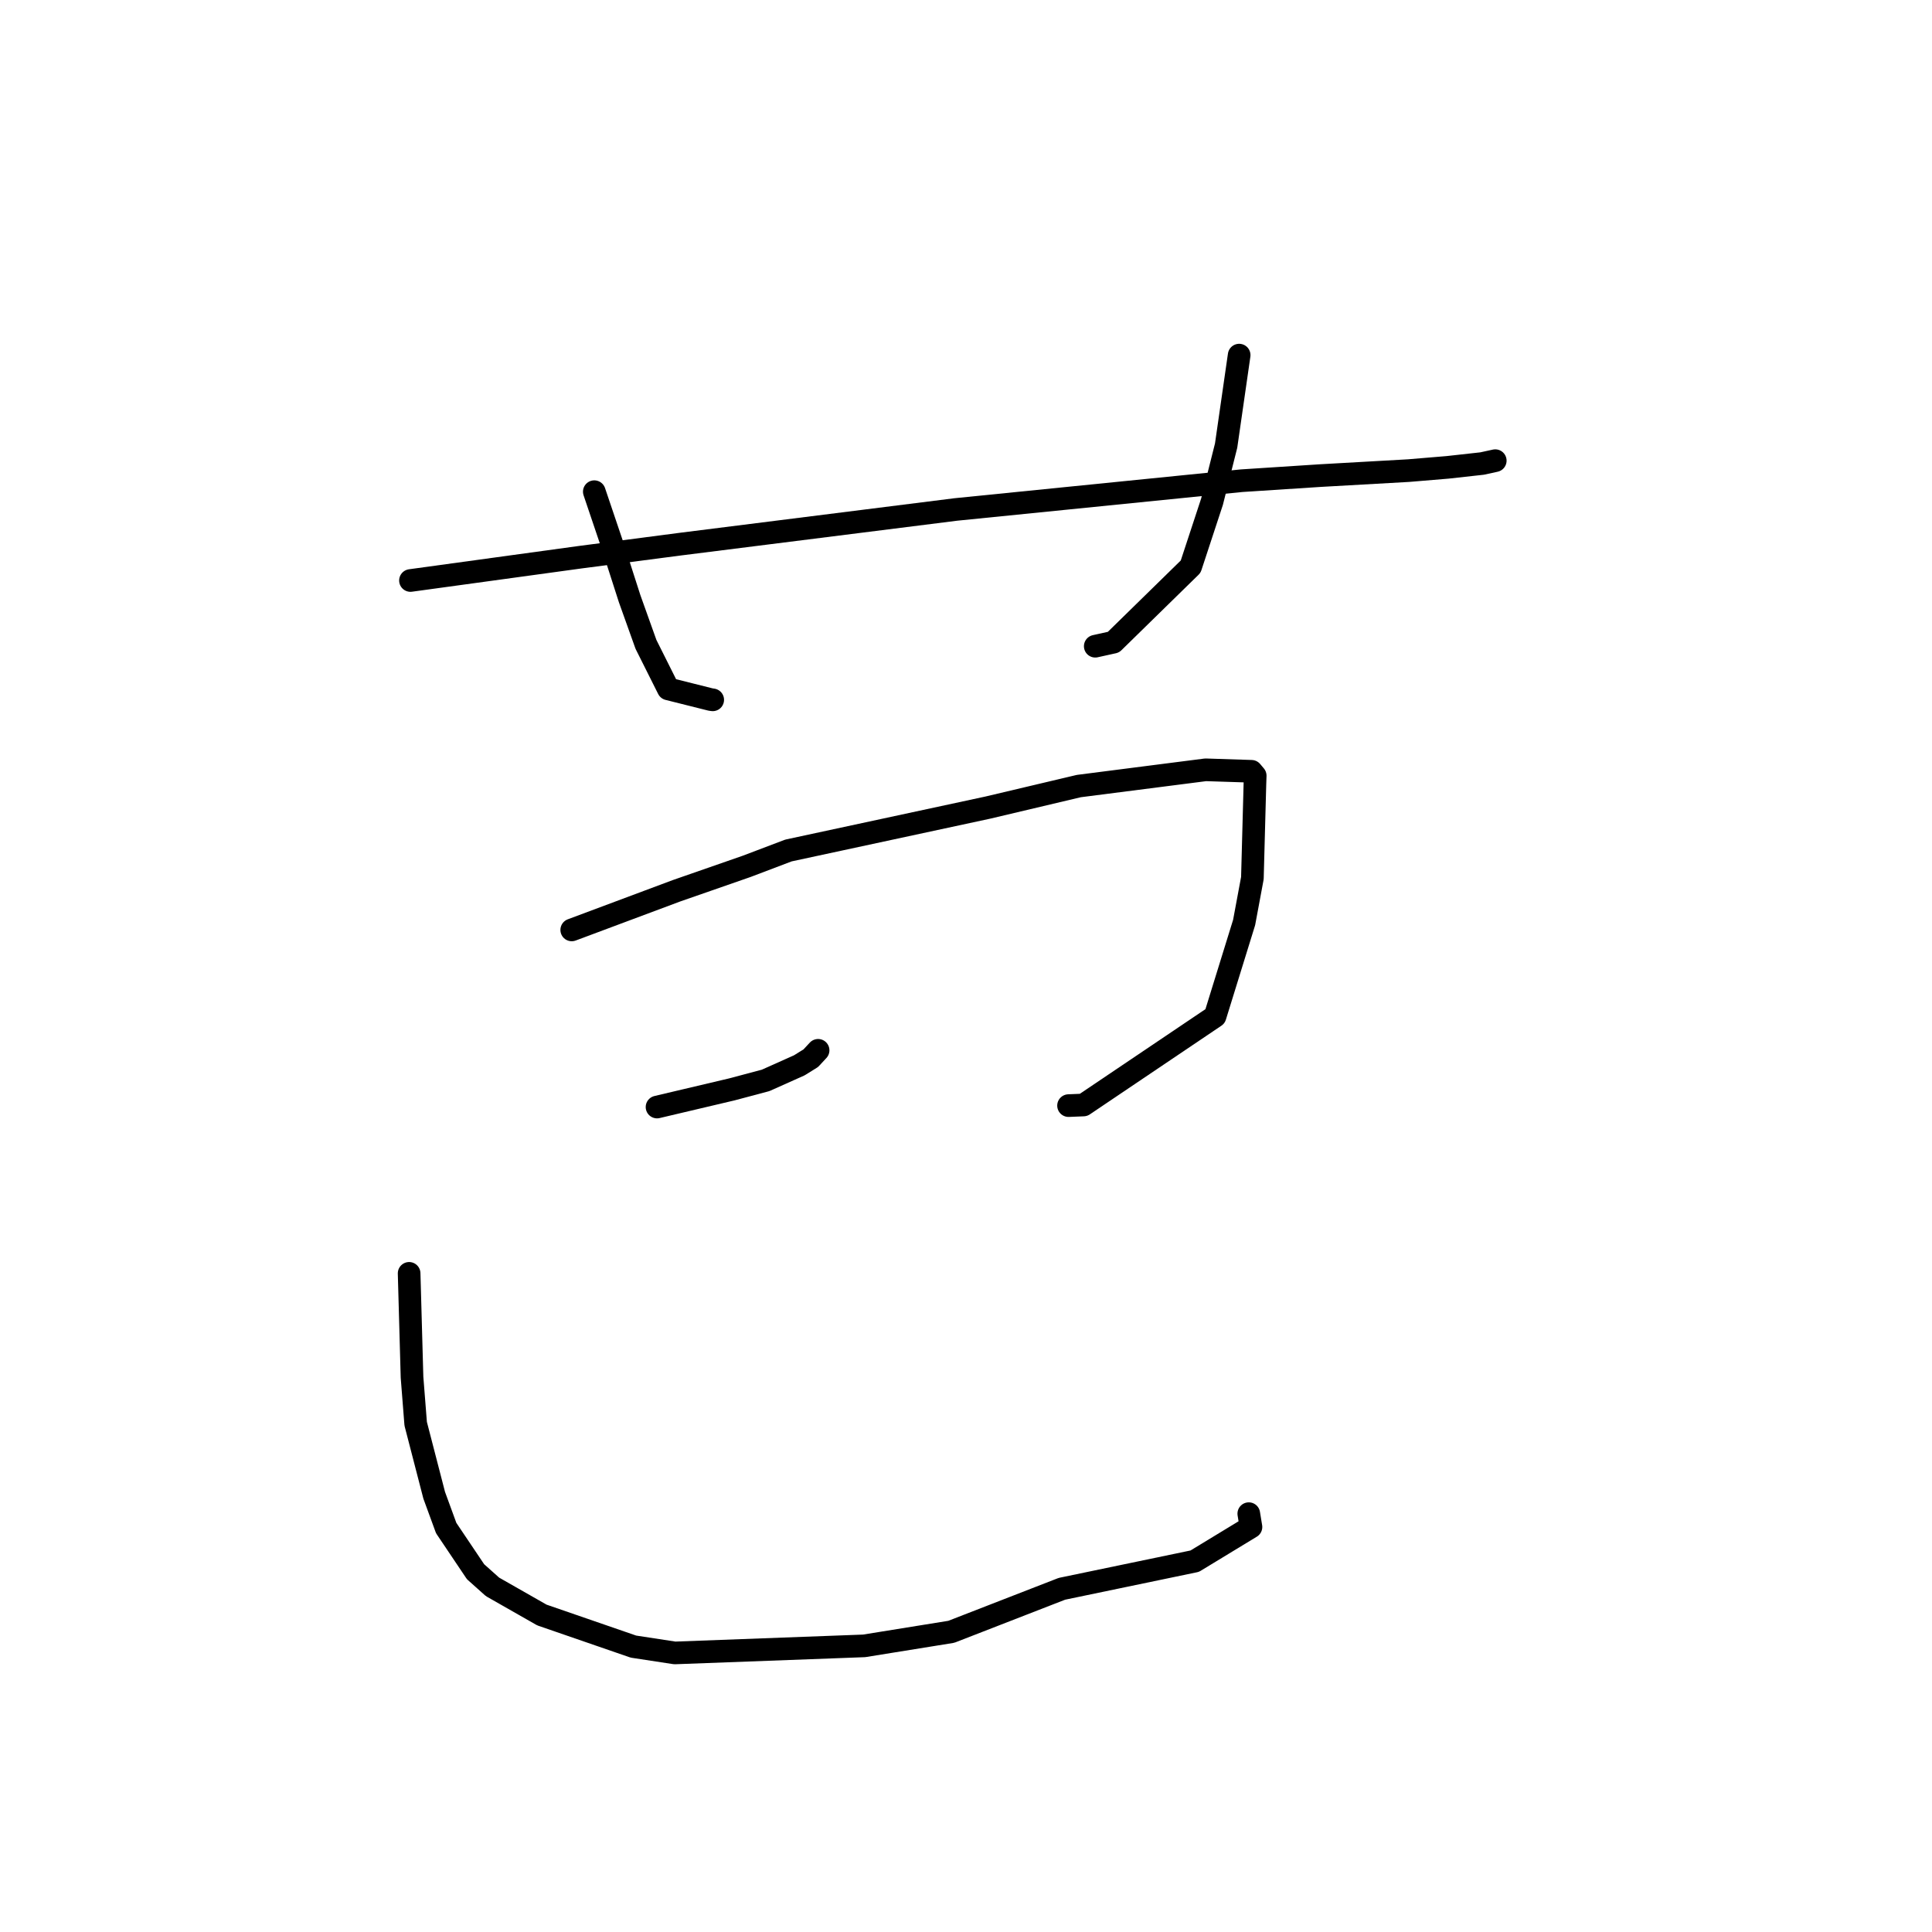 <?xml version="1.0" standalone="no"?>
    <svg width="256" height="256" xmlns="http://www.w3.org/2000/svg" version="1.1">
    <polyline stroke="black" stroke-width="3" stroke-linecap="round" fill="transparent" stroke-linejoin="round" points="54.389 76.919 76.913 73.828 90.178 72.097 126.663 67.506 164.531 63.695 174.969 63.018 186.653 62.358 191.825 61.926 196.391 61.42 197.96 61.078 198.126 61.041 198.13 61.04 " />
        <polyline stroke="black" stroke-width="3" stroke-linecap="round" fill="transparent" stroke-linejoin="round" points="78.748 65.15 81.279 72.641 83.426 79.318 85.595 85.385 88.551 91.285 94.166 92.693 94.439 92.732 " />
        <polyline stroke="black" stroke-width="3" stroke-linecap="round" fill="transparent" stroke-linejoin="round" points="164.195 47.055 162.468 59.043 160.597 66.485 157.769 75.082 147.539 85.094 145.126 85.627 " />
        <polyline stroke="black" stroke-width="3" stroke-linecap="round" fill="transparent" stroke-linejoin="round" points="75.758 123.219 89.645 118.03 98.951 114.791 104.468 112.697 130.896 107.01 142.949 104.158 159.754 102.004 165.829 102.201 166.272 102.726 166.32 102.783 166.32 102.784 166.321 102.784 166.321 102.785 166.321 102.785 166.284 103.868 165.948 116.352 164.853 122.232 161.003 134.668 143.569 146.418 141.587 146.499 " />
        <polyline stroke="black" stroke-width="3" stroke-linecap="round" fill="transparent" stroke-linejoin="round" points="87.06 146.689 96.988 144.346 101.45 143.158 105.915 141.16 107.438 140.213 108.22 139.369 108.403 139.172 " />
        <polyline stroke="black" stroke-width="3" stroke-linecap="round" fill="transparent" stroke-linejoin="round" points="54.211 168.726 54.595 182.492 55.08 188.656 57.534 198.134 59.123 202.475 63.012 208.261 65.259 210.268 71.802 213.997 83.934 218.184 89.416 219.022 114.499 218.086 126.049 216.223 140.71 210.525 158.307 206.863 165.759 202.335 165.496 200.729 165.47 200.568 " />
        </svg>